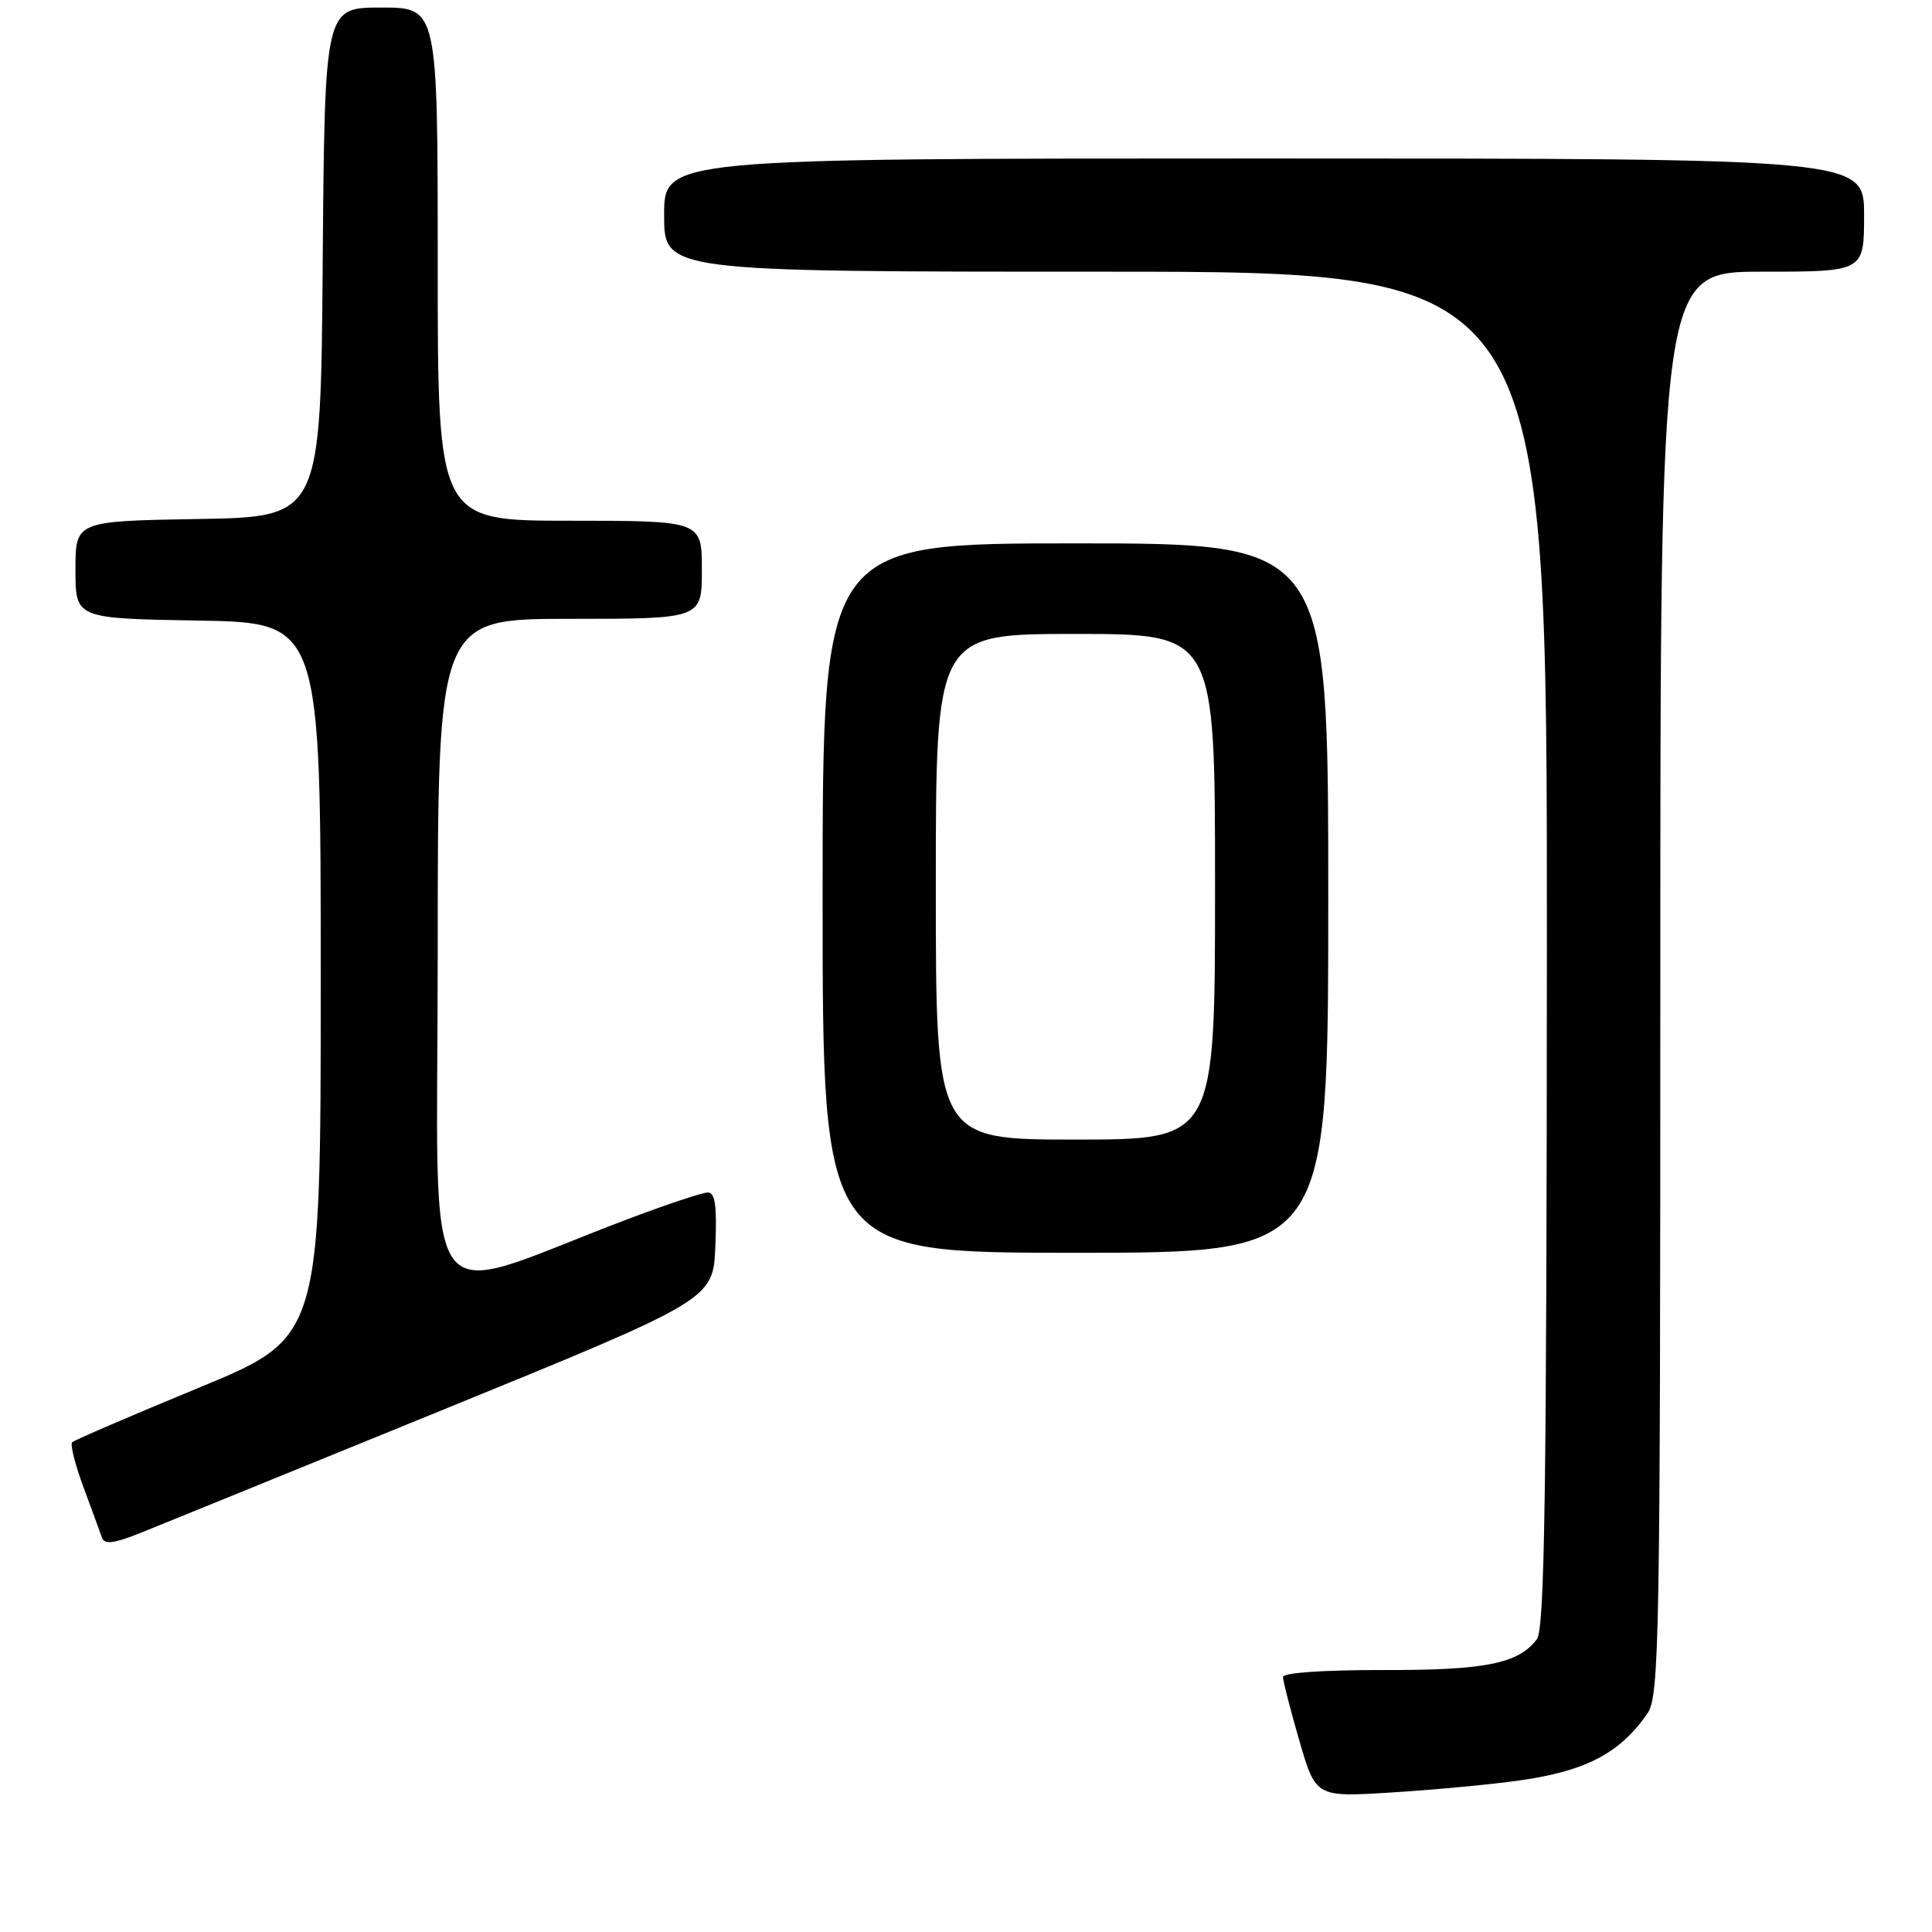 <?xml version="1.0" encoding="UTF-8" standalone="no"?>
<!DOCTYPE svg PUBLIC "-//W3C//DTD SVG 1.1//EN" "http://www.w3.org/Graphics/SVG/1.1/DTD/svg11.dtd" >
<svg xmlns="http://www.w3.org/2000/svg" xmlns:xlink="http://www.w3.org/1999/xlink" version="1.1" viewBox="0 0 256 256">
 <g >
 <path fill="currentColor"
d=" M 201.35 235.92 C 210.15 234.67 214.65 232.31 218.30 227.03 C 219.87 224.74 220.00 217.46 220.00 130.28 C 220.00 36.00 220.00 36.00 233.50 36.00 C 247.00 36.00 247.00 36.00 247.00 28.50 C 247.00 21.00 247.00 21.00 167.50 21.00 C 88.00 21.00 88.00 21.00 88.00 28.50 C 88.00 36.00 88.00 36.00 146.50 36.00 C 205.00 36.00 205.00 36.00 204.97 125.75 C 204.94 197.80 204.68 215.84 203.64 217.21 C 201.18 220.45 196.82 221.32 183.25 221.29 C 175.44 221.27 170.00 221.65 170.00 222.21 C 170.00 222.74 170.98 226.54 172.17 230.65 C 174.35 238.14 174.35 238.14 184.42 237.51 C 189.97 237.17 197.58 236.45 201.35 235.92 Z  M 59.00 186.68 C 94.50 172.19 94.50 172.19 94.79 165.10 C 95.01 159.80 94.76 158.00 93.79 158.01 C 93.08 158.01 88.22 159.63 83.00 161.61 C 55.03 172.20 58.00 176.38 58.00 126.47 C 58.00 82.00 58.00 82.00 75.50 82.00 C 93.00 82.00 93.00 82.00 93.00 75.50 C 93.00 69.00 93.00 69.00 75.50 69.00 C 58.00 69.00 58.00 69.00 58.00 35.00 C 58.00 1.00 58.00 1.00 50.51 1.00 C 43.03 1.00 43.03 1.00 42.76 34.75 C 42.50 68.50 42.50 68.50 26.25 68.77 C 10.00 69.05 10.00 69.05 10.00 75.50 C 10.00 81.95 10.00 81.95 26.25 82.23 C 42.50 82.50 42.50 82.50 42.50 129.86 C 42.50 177.23 42.50 177.23 26.28 183.91 C 17.36 187.59 9.84 190.83 9.56 191.11 C 9.28 191.39 9.95 194.07 11.06 197.06 C 12.17 200.05 13.27 203.06 13.51 203.75 C 13.83 204.69 15.10 204.53 18.72 203.08 C 21.35 202.02 39.48 194.64 59.00 186.68 Z  M 176.00 119.00 C 176.00 72.00 176.00 72.00 142.50 72.00 C 109.00 72.00 109.00 72.00 109.00 119.00 C 109.00 166.00 109.00 166.00 142.50 166.00 C 176.00 166.00 176.00 166.00 176.00 119.00 Z  M 124.00 117.50 C 124.00 84.00 124.00 84.00 142.50 84.00 C 161.00 84.00 161.00 84.00 161.00 117.50 C 161.00 151.00 161.00 151.00 142.50 151.00 C 124.00 151.00 124.00 151.00 124.00 117.50 Z "/>
</g>
</svg>